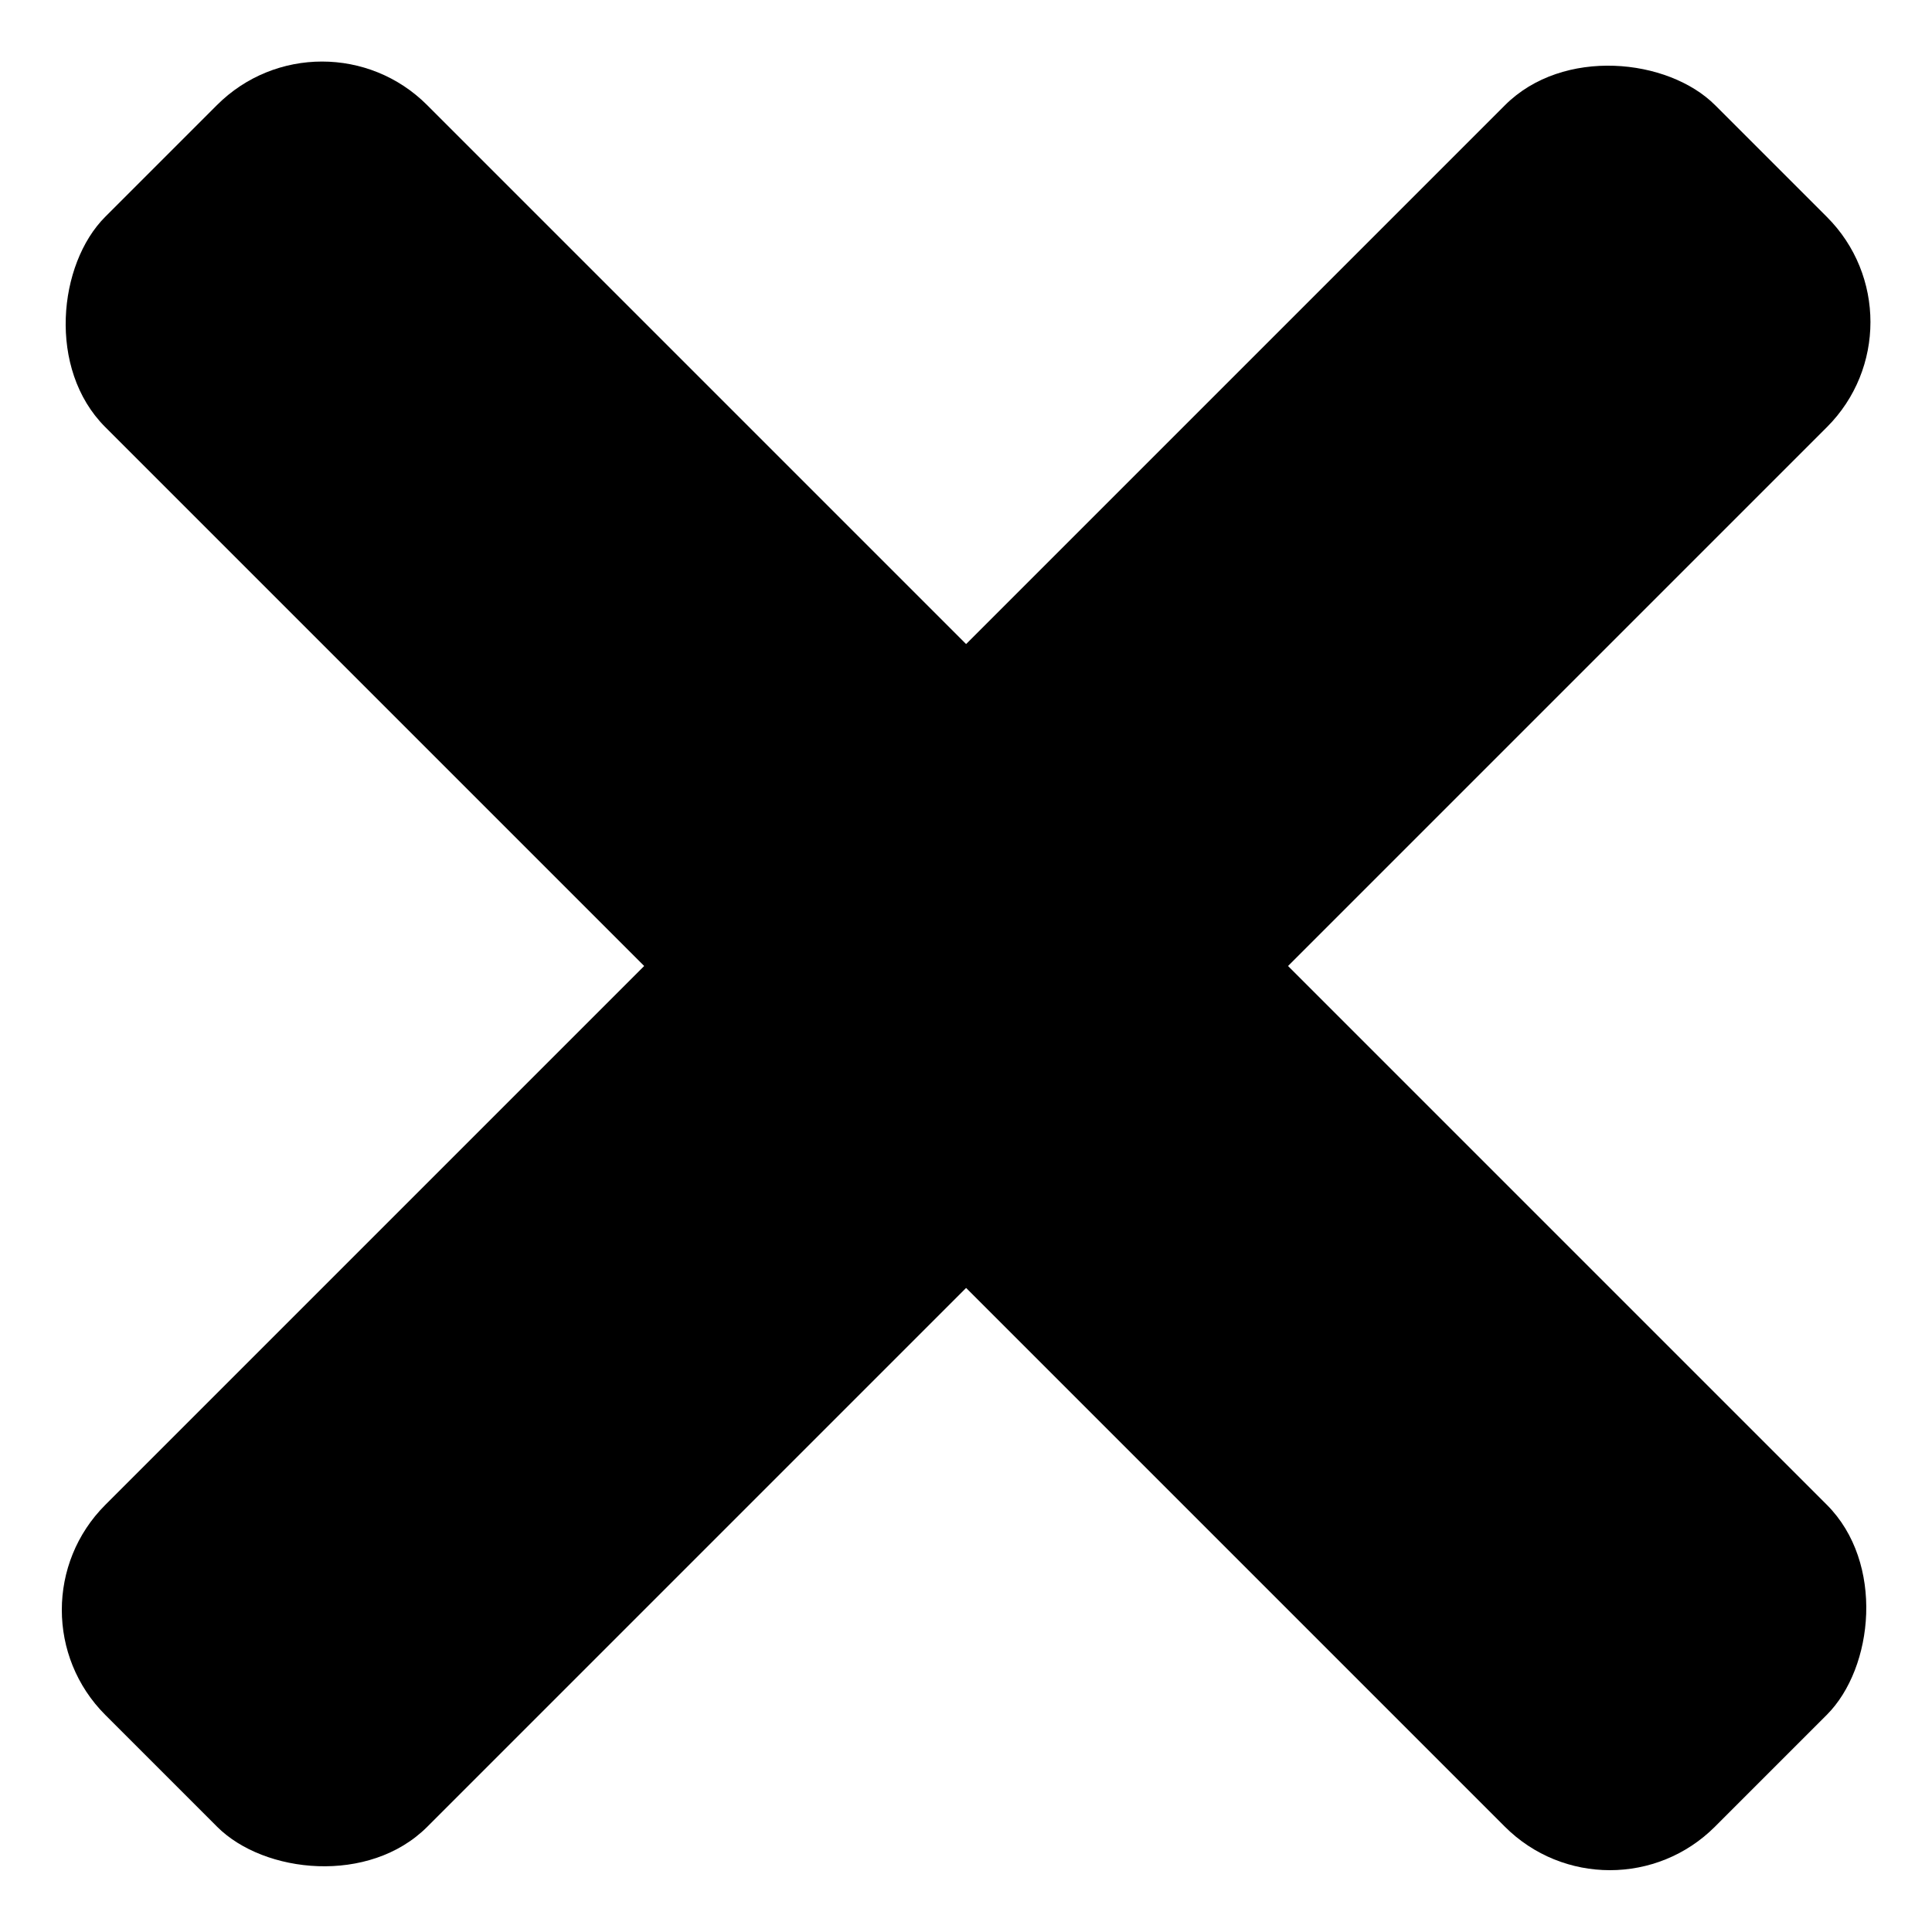 <svg height="13" viewBox="0 0 13 13" fill="currentColor" xmlns="http://www.w3.org/2000/svg">
<rect width="15.321" height="3.064" rx="1" transform="matrix(0.707 0.707 -0.707 0.707 2.167 0)" />
<rect width="15.321" height="3.064" rx="1" transform="matrix(-0.707 0.707 -0.707 -0.707 13 2.167)" />
</svg>
